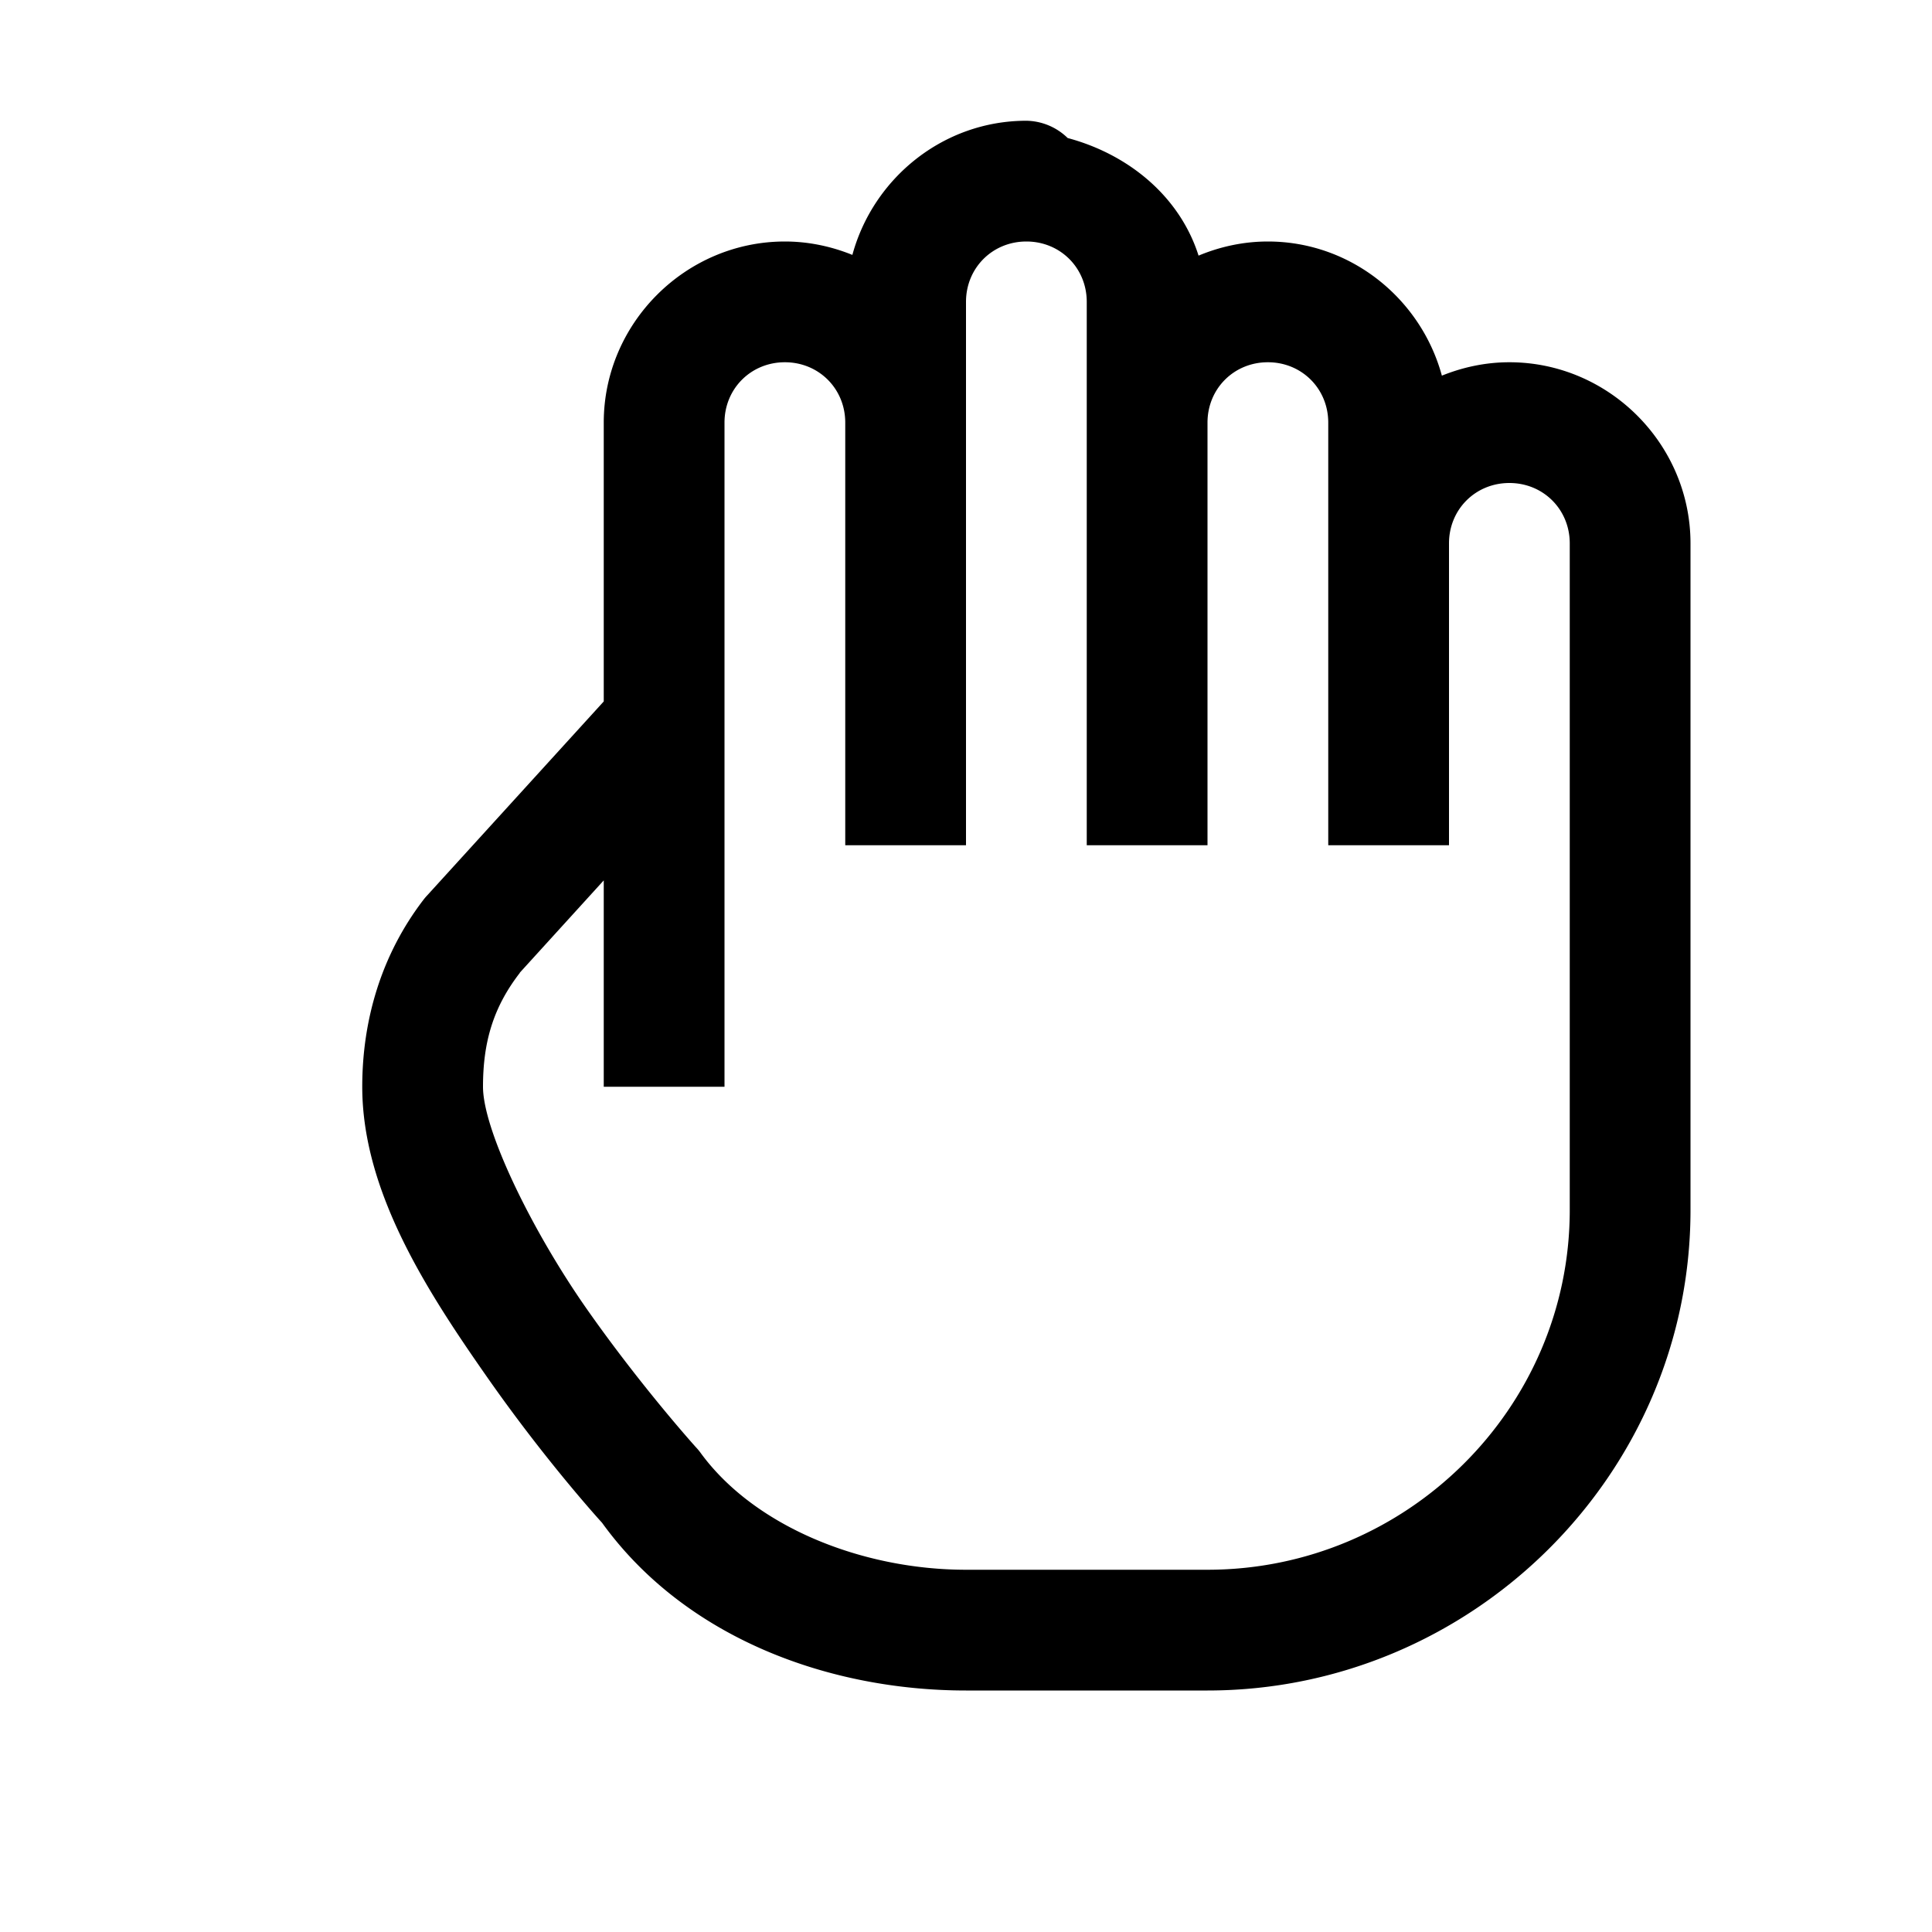 <?xml version="1.0"?>
<svg xmlns="http://www.w3.org/2000/svg" viewBox="0 0 16 16">
    <path style="line-height:normal;text-indent:0;text-align:start;text-decoration-line:none;text-decoration-style:solid;text-decoration-color:#000;text-transform:none;block-progression:tb;isolation:auto;mix-blend-mode:normal" d="M 8.5 1 C 7.812 1 7.232 1.475 7.059 2.111 C 6.886 2.041 6.697 2 6.5 2 C 5.677 2 5 2.677 5 3.5 L 5 5.809 L 3.539 7.414 A 0.5 0.5 0 0 0 3.512 7.445 C 3.156 7.906 3 8.451 3 9 C 3 9.871 3.542 10.701 4.035 11.406 C 4.511 12.087 4.954 12.576 4.986 12.611 C 5.677 13.568 6.869 14 8 14 L 10 14 C 12.189 14 14 12.214 14 10.021 L 14 4.5 C 14 3.677 13.323 3 12.5 3 C 12.303 3 12.114 3.041 11.941 3.111 C 11.768 2.475 11.188 2 10.5 2 C 10.297 2 10.103 2.043 9.926 2.117 C 9.772 1.632 9.353 1.28 8.842 1.143 A 0.5 0.5 0 0 0 8.5 1 z M 8.5 2 C 8.781 2 9 2.219 9 2.5 L 9 7 L 10 7 L 10 4.875 L 10 3.5 C 10 3.219 10.219 3 10.5 3 C 10.781 3 11 3.219 11 3.5 L 11 4.5 L 11 7 L 12 7 L 12 5.375 L 12 4.5 C 12 4.219 12.219 4 12.5 4 C 12.781 4 13 4.219 13 4.5 L 13 10.021 C 13 11.665 11.647 13 10 13 L 8 13 C 7.133 13 6.24 12.639 5.797 12.025 A 0.5 0.5 0 0 0 5.762 11.984 C 5.762 11.984 5.308 11.481 4.855 10.834 C 4.403 10.187 4 9.358 4 9 C 4 8.626 4.087 8.339 4.305 8.057 C 4.305 8.057 4.305 8.055 4.305 8.055 L 5 7.291 L 5 9 L 6 9 L 6 3.5 C 6 3.219 6.219 3 6.5 3 C 6.781 3 7 3.219 7 3.5 L 7 7 L 8 7 L 8 3.5 L 8 2.5 C 8 2.219 8.219 2 8.5 2 z" font-weight="400" font-family="sans-serif" white-space="normal" overflow="visible"/>
</svg>
